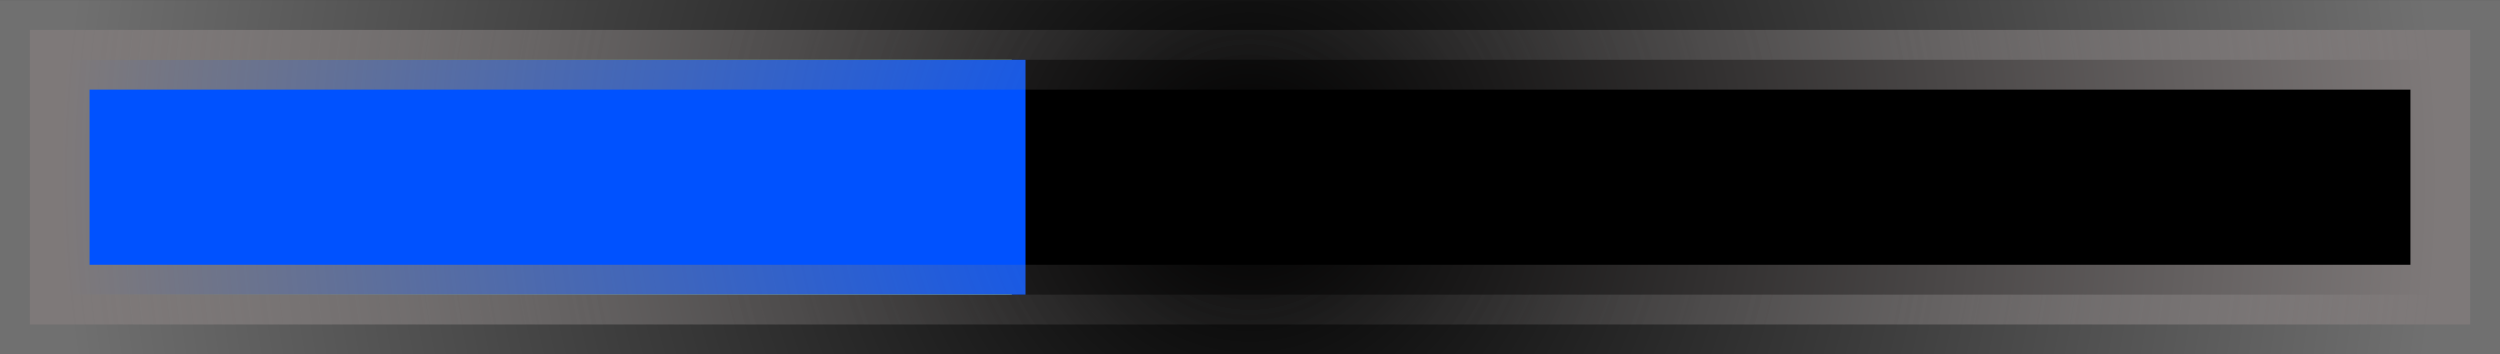 <svg version="1.1" xmlns="http://www.w3.org/2000/svg" xmlns:xlink="http://www.w3.org/1999/xlink" width="41.867" height="5.933" viewBox="0,0,41.867,5.933"><rect x="0" y="0" width="41.867" height="5.933" fill="#333333" stroke="none"/><defs><radialGradient cx="240" cy="180" r="19.933" gradientUnits="userSpaceOnUse" id="color-1"><stop offset="0" stop-color="#000000"/><stop offset="1" stop-color="#707070"/></radialGradient><radialGradient cx="240" cy="180" r="19.933" gradientUnits="userSpaceOnUse" id="color-2"><stop offset="0" stop-color="#7e7979" stop-opacity="0"/><stop offset="1" stop-color="#7e7979" stop-opacity="0"/></radialGradient><radialGradient cx="228.038" cy="180" r="7.972" gradientUnits="userSpaceOnUse" id="color-3"><stop offset="0" stop-color="#7e7979" stop-opacity="0"/><stop offset="1" stop-color="#7e7979" stop-opacity="0"/></radialGradient><radialGradient cx="228.154" cy="180" r="8.087" gradientUnits="userSpaceOnUse" id="color-4"><stop offset="0" stop-color="#7e7979" stop-opacity="0"/><stop offset="1" stop-color="#7e7979" stop-opacity="0"/></radialGradient><radialGradient cx="240" cy="180" r="19.933" gradientUnits="userSpaceOnUse" id="color-5"><stop offset="0" stop-color="#7e7979" stop-opacity="0"/><stop offset="1" stop-color="#7e7979"/></radialGradient></defs><g transform="translate(-219.067,-177.033)"><g data-paper-data="{&quot;isPaintingLayer&quot;:true}" fill-rule="nonzero" stroke-linecap="butt" stroke-linejoin="miter" stroke-miterlimit="10" stroke-dasharray="" stroke-dashoffset="0" style="mix-blend-mode: normal"><path d="M220.067,181.967v-3.933h39.867v3.933z" fill="#29ff00" stroke="url(#color-1)" stroke-width="2"/><path d="M220.067,181.967v-3.933h39.867v3.933z" fill="#000000" stroke="url(#color-2)" stroke-width="0"/><path d="M220.067,181.967v-3.933h15.944v3.933z" fill="#f0ff00" stroke="url(#color-3)" stroke-width="0"/><path d="M220.067,181.967v-3.933h16.174v3.933z" fill="#0052ff" stroke="url(#color-4)" stroke-width="0"/><path d="M220.067,181.967v-3.933h39.867v3.933z" fill="none" stroke="url(#color-5)" stroke-width="1"/></g></g></svg>